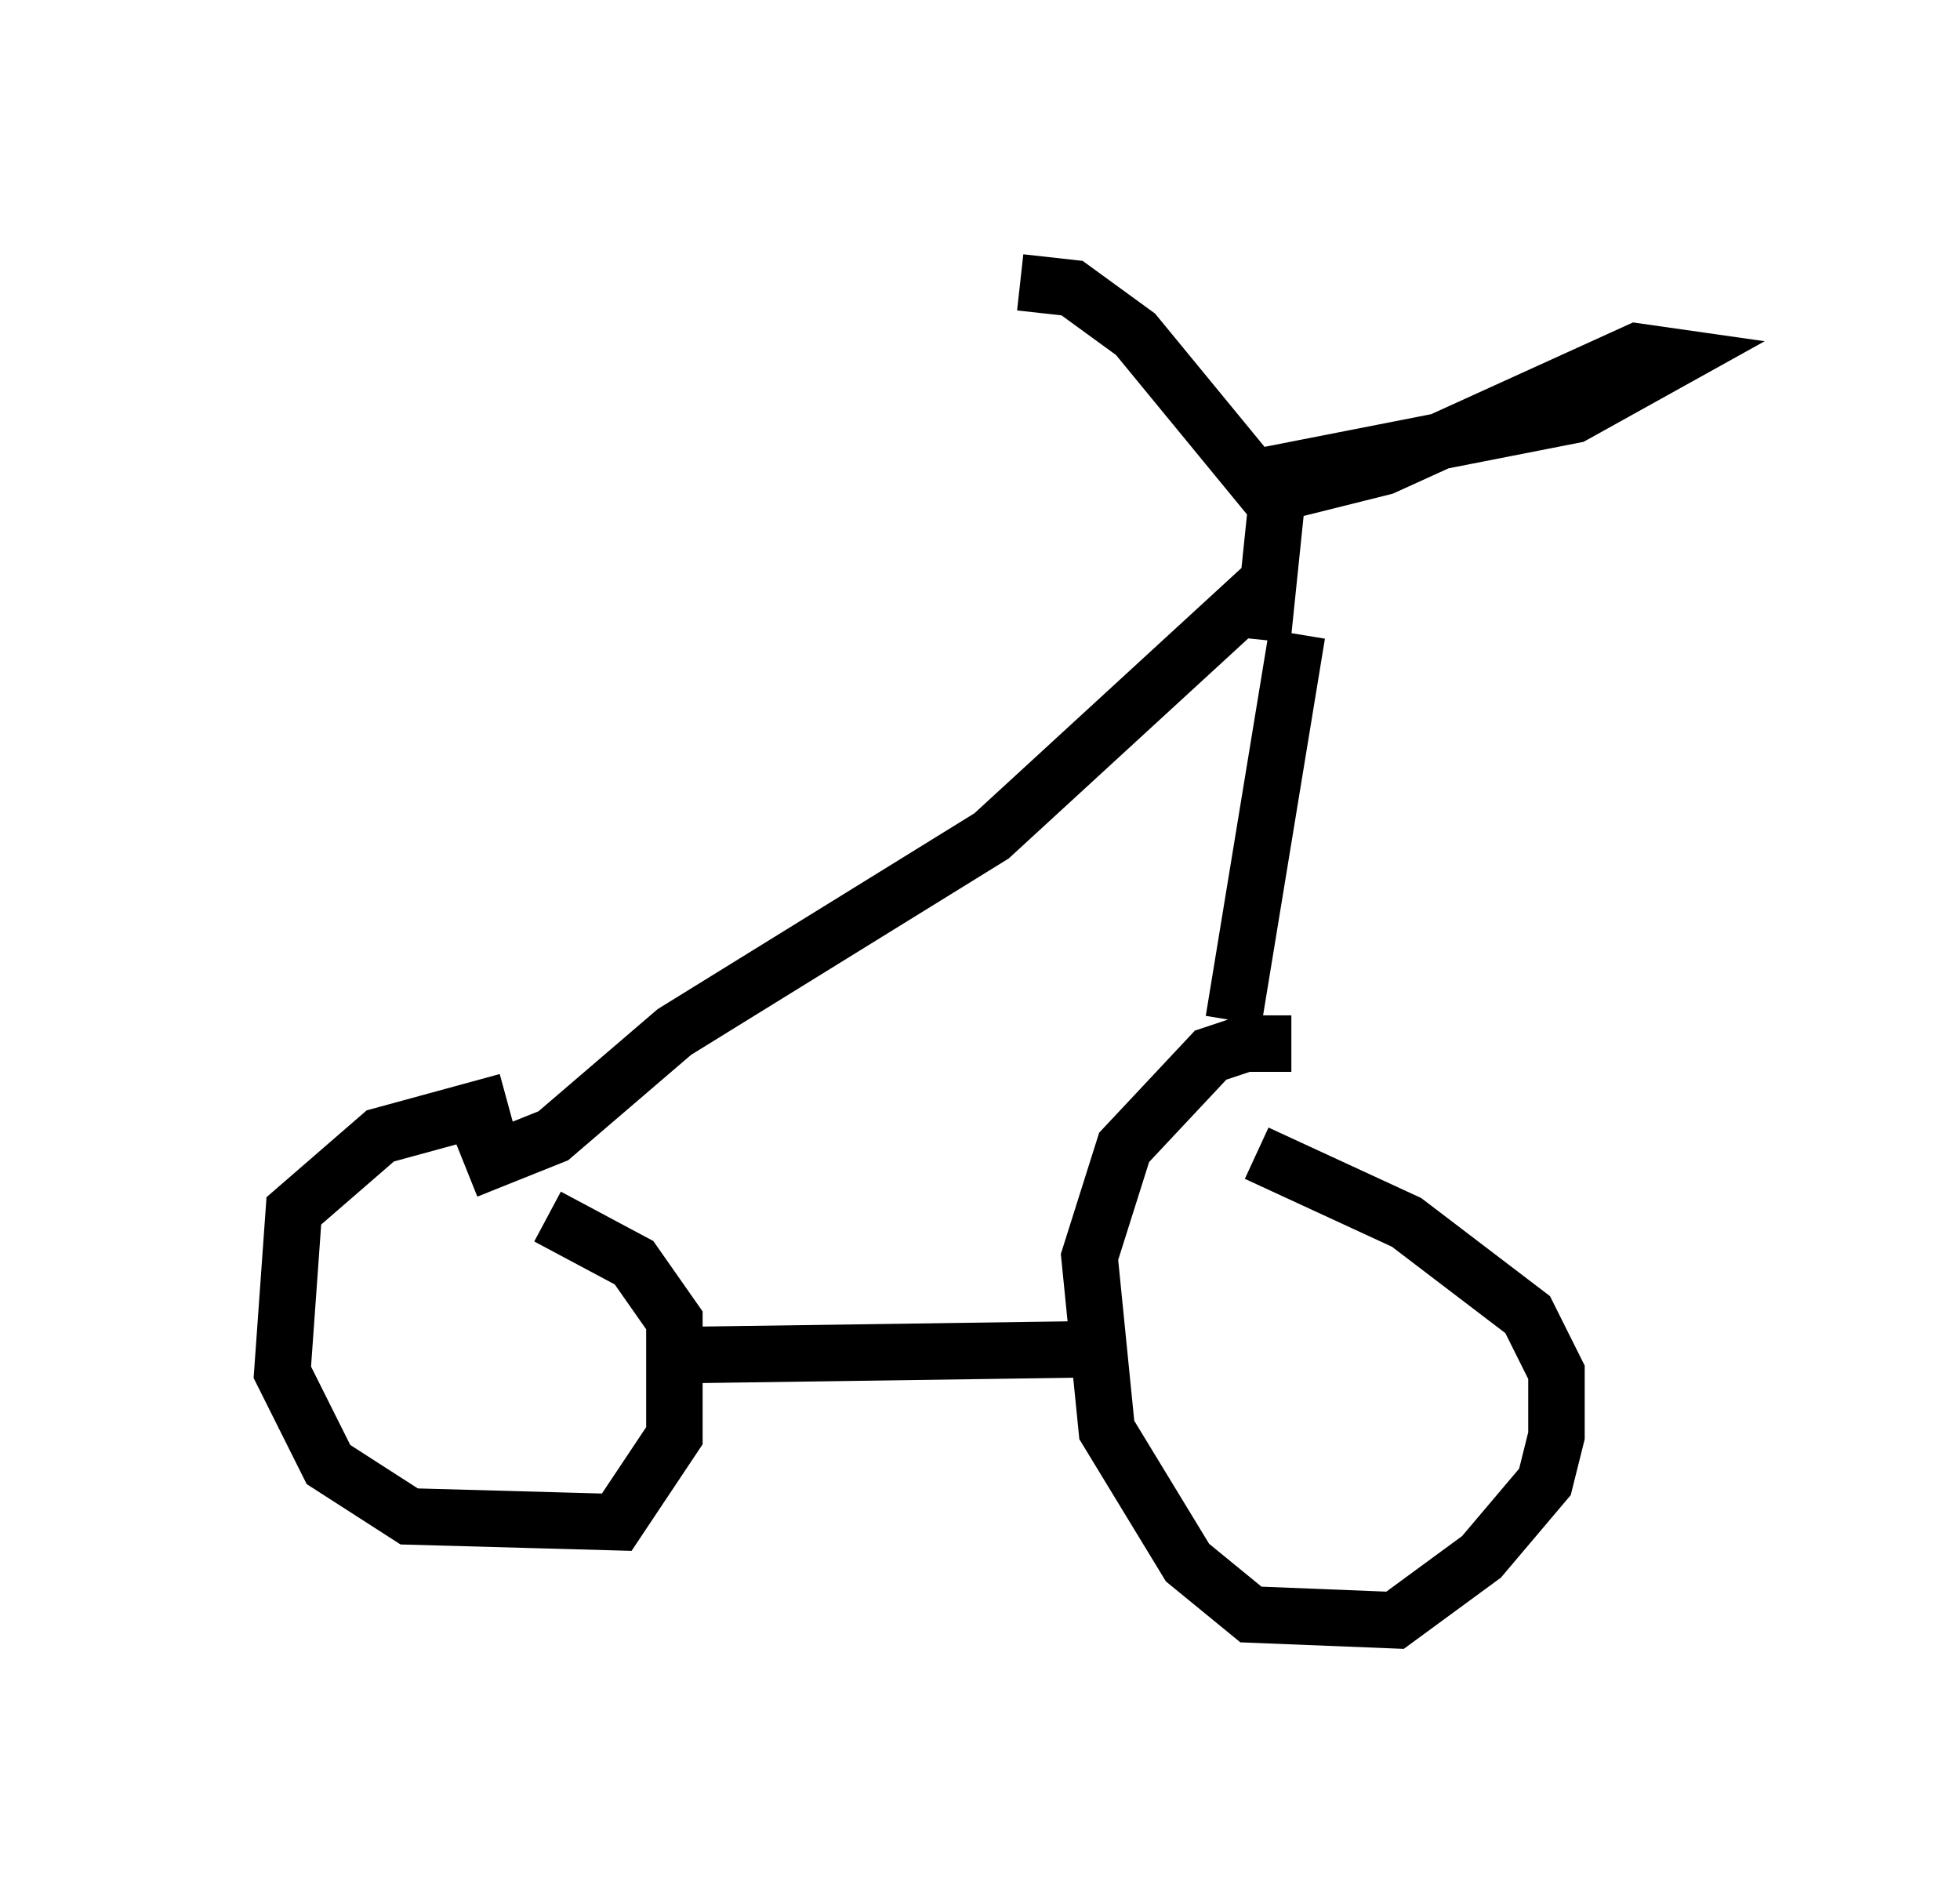 <?xml version="1.0" encoding="utf-8" ?>
<svg baseProfile="full" height="33.684" version="1.1" width="34.704" xmlns="http://www.w3.org/2000/svg" xmlns:ev="http://www.w3.org/2001/xml-events" xmlns:xlink="http://www.w3.org/1999/xlink"><defs /><rect fill="white" height="33.684" width="34.704" x="0" y="0" /><path d="M23.886, 18.986 m-1.021, -0.51 l-0.817, 0.0 -0.613, 0.204 l-1.531, 1.633 -0.613, 1.94 l0.306, 3.063 1.429, 2.348 l1.123, 0.919 2.552, 0.102 l1.531, -1.123 1.123, -1.327 l0.204, -0.817 0.0, -1.123 l-0.51, -1.021 -2.144, -1.633 l-2.654, -1.225 m-13.271, -0.919 l-2.246, 0.613 -1.531, 1.327 l-0.204, 2.858 0.817, 1.633 l1.429, 0.919 3.675, 0.102 l1.021, -1.531 0.0, -2.042 l-0.715, -1.021 -1.531, -0.817 m2.552, 2.45 l7.146, -0.102 m-11.127, -3.165 l1.531, -0.613 2.144, -1.838 l5.615, -3.471 5.002, -4.594 m-0.715, 7.861 l1.123, -6.84 m-0.613, 0.102 l0.306, -2.96 5.206, -1.021 l1.838, -1.021 -0.715, -0.102 l-4.492, 2.042 -2.042, 0.51 l-2.348, -2.858 -1.123, -0.817 l-0.919, -0.102 " fill="none" stroke="black" stroke-width="1" /></svg>